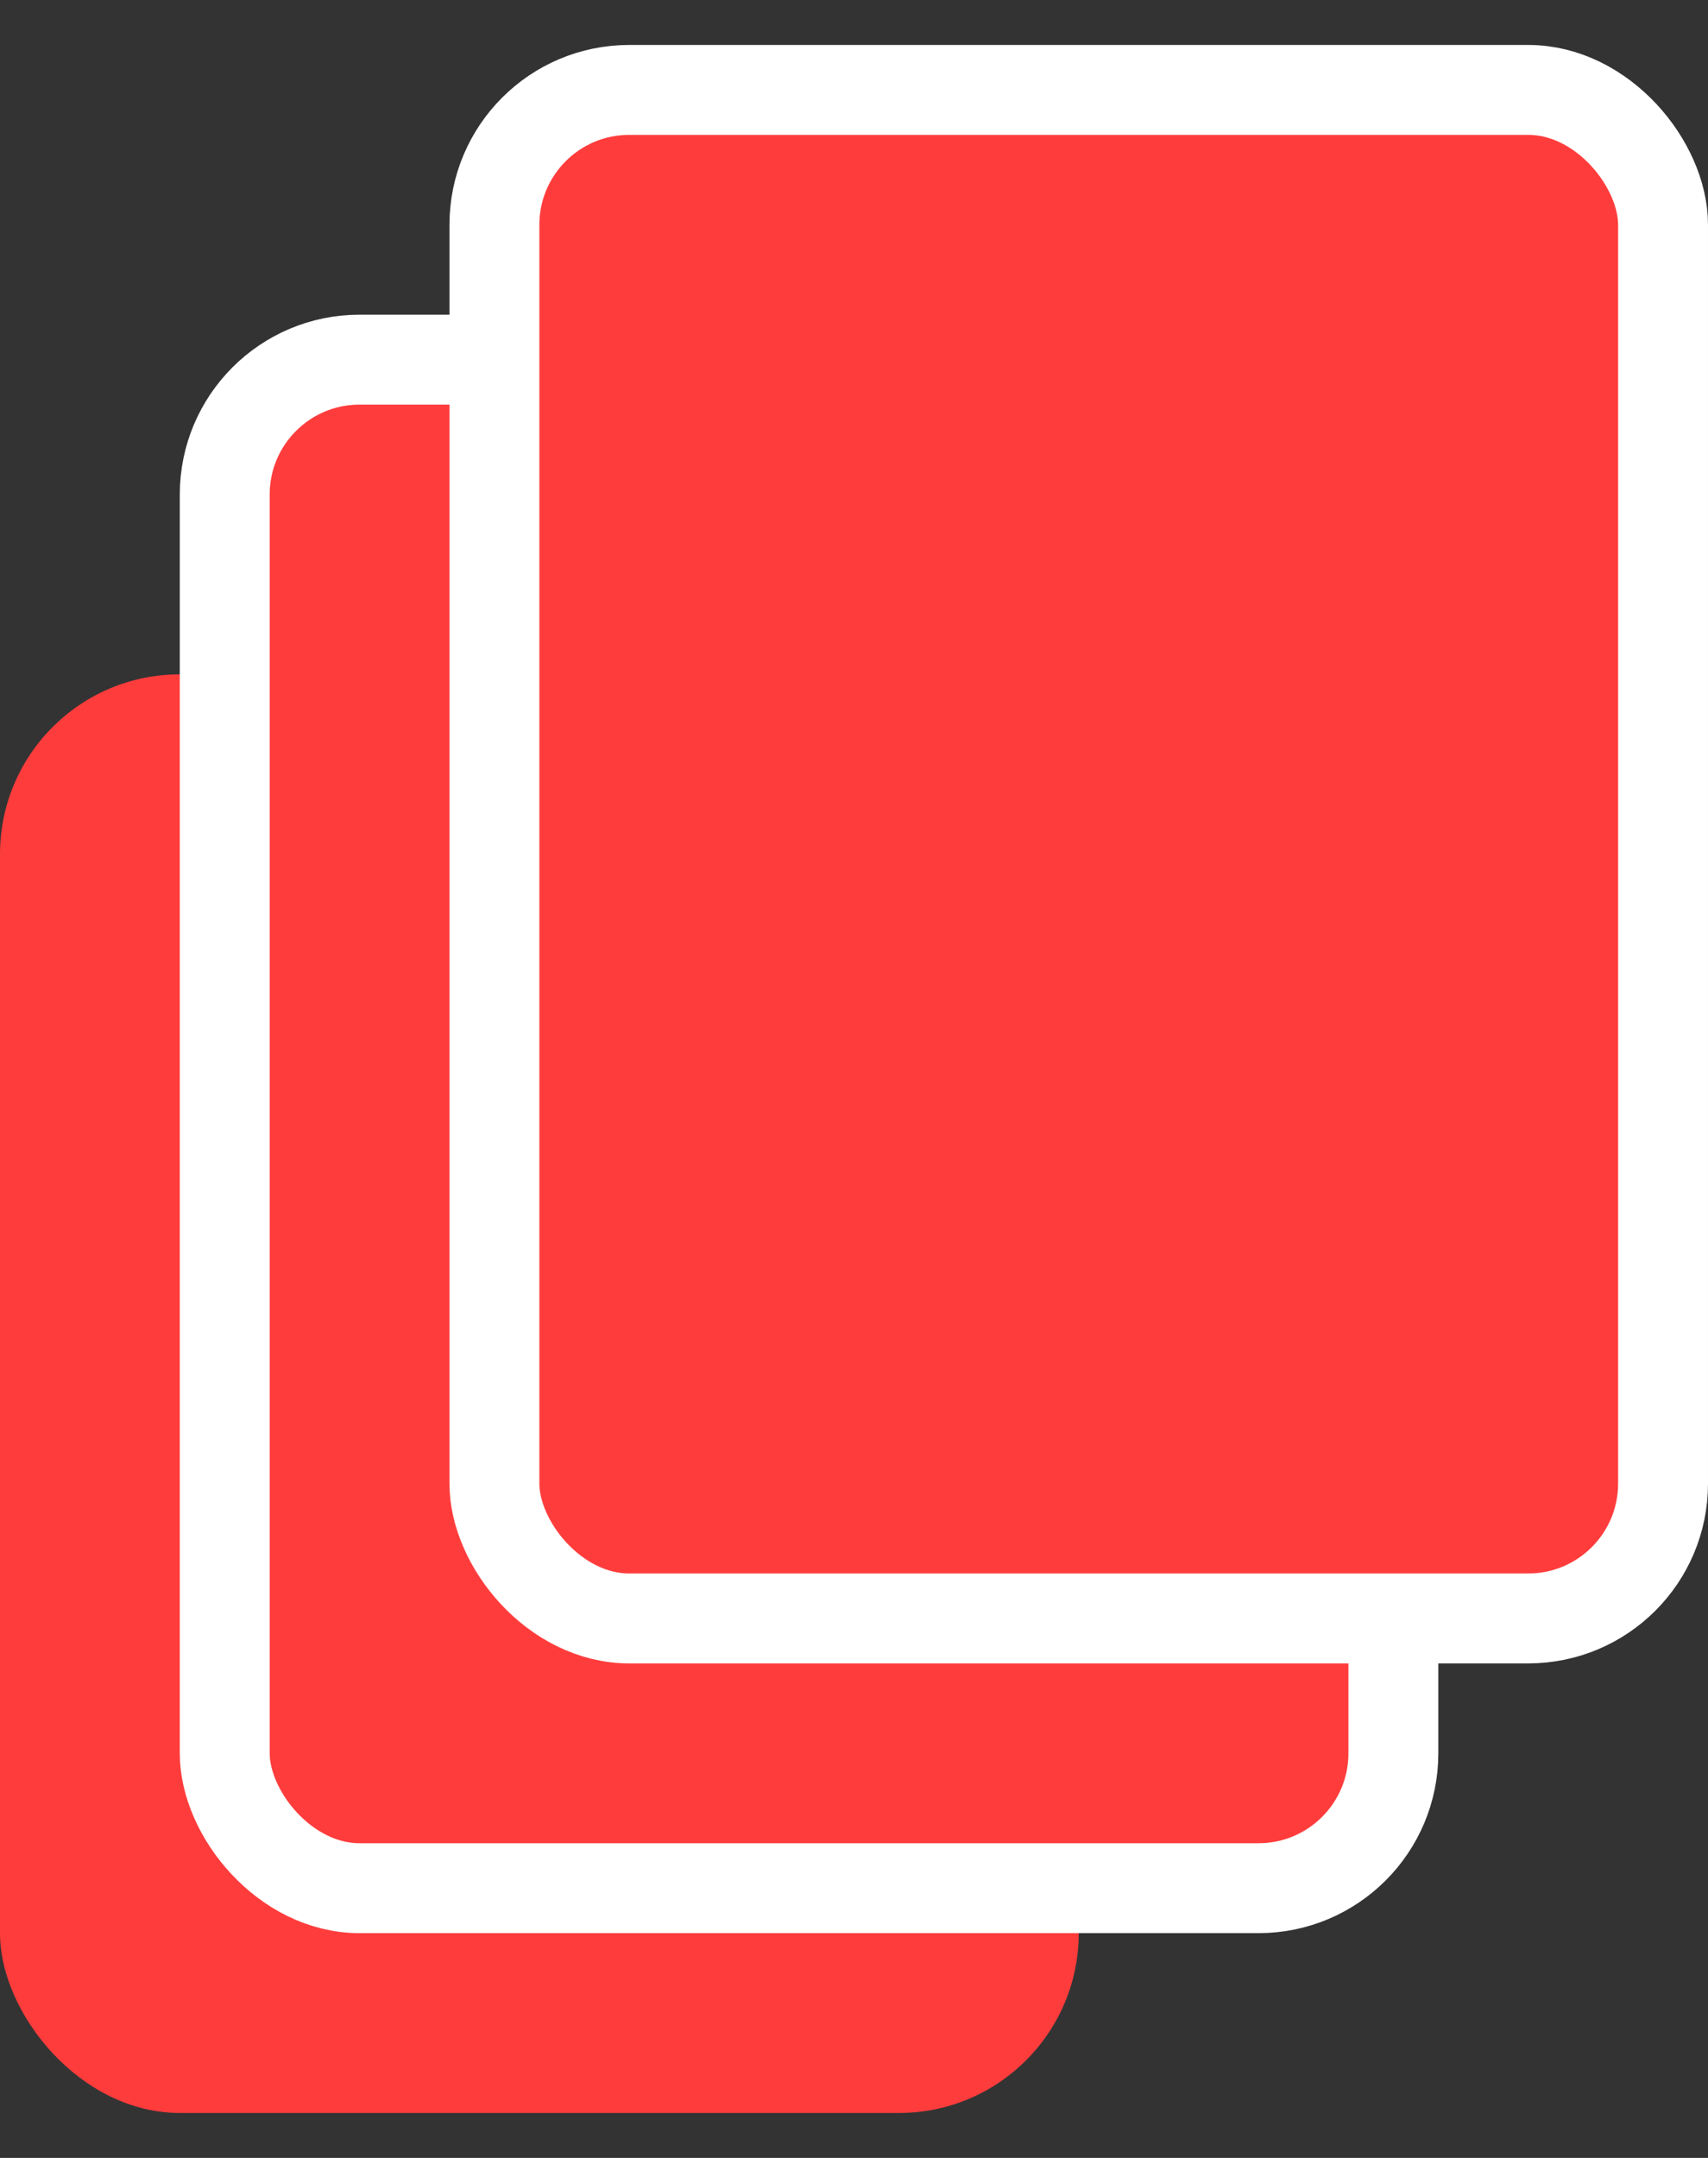 <svg width="19" height="24" viewBox="0 0 19 24" fill="none" xmlns="http://www.w3.org/2000/svg">
<rect x="0" y="0" width="19" height="24" fill="#333333" stroke="none"/>
<rect y="7.5" width="12" height="16" rx="2" fill="#FF3C3C"/>
<rect x="2.5" y="4" width="13" height="17" rx="1.5" fill="#FF3C3C" stroke="white"/>
<rect x="5.5" y="1" width="13" height="17" rx="1.5" fill="#FF3C3C" stroke="white"/>
</svg>
